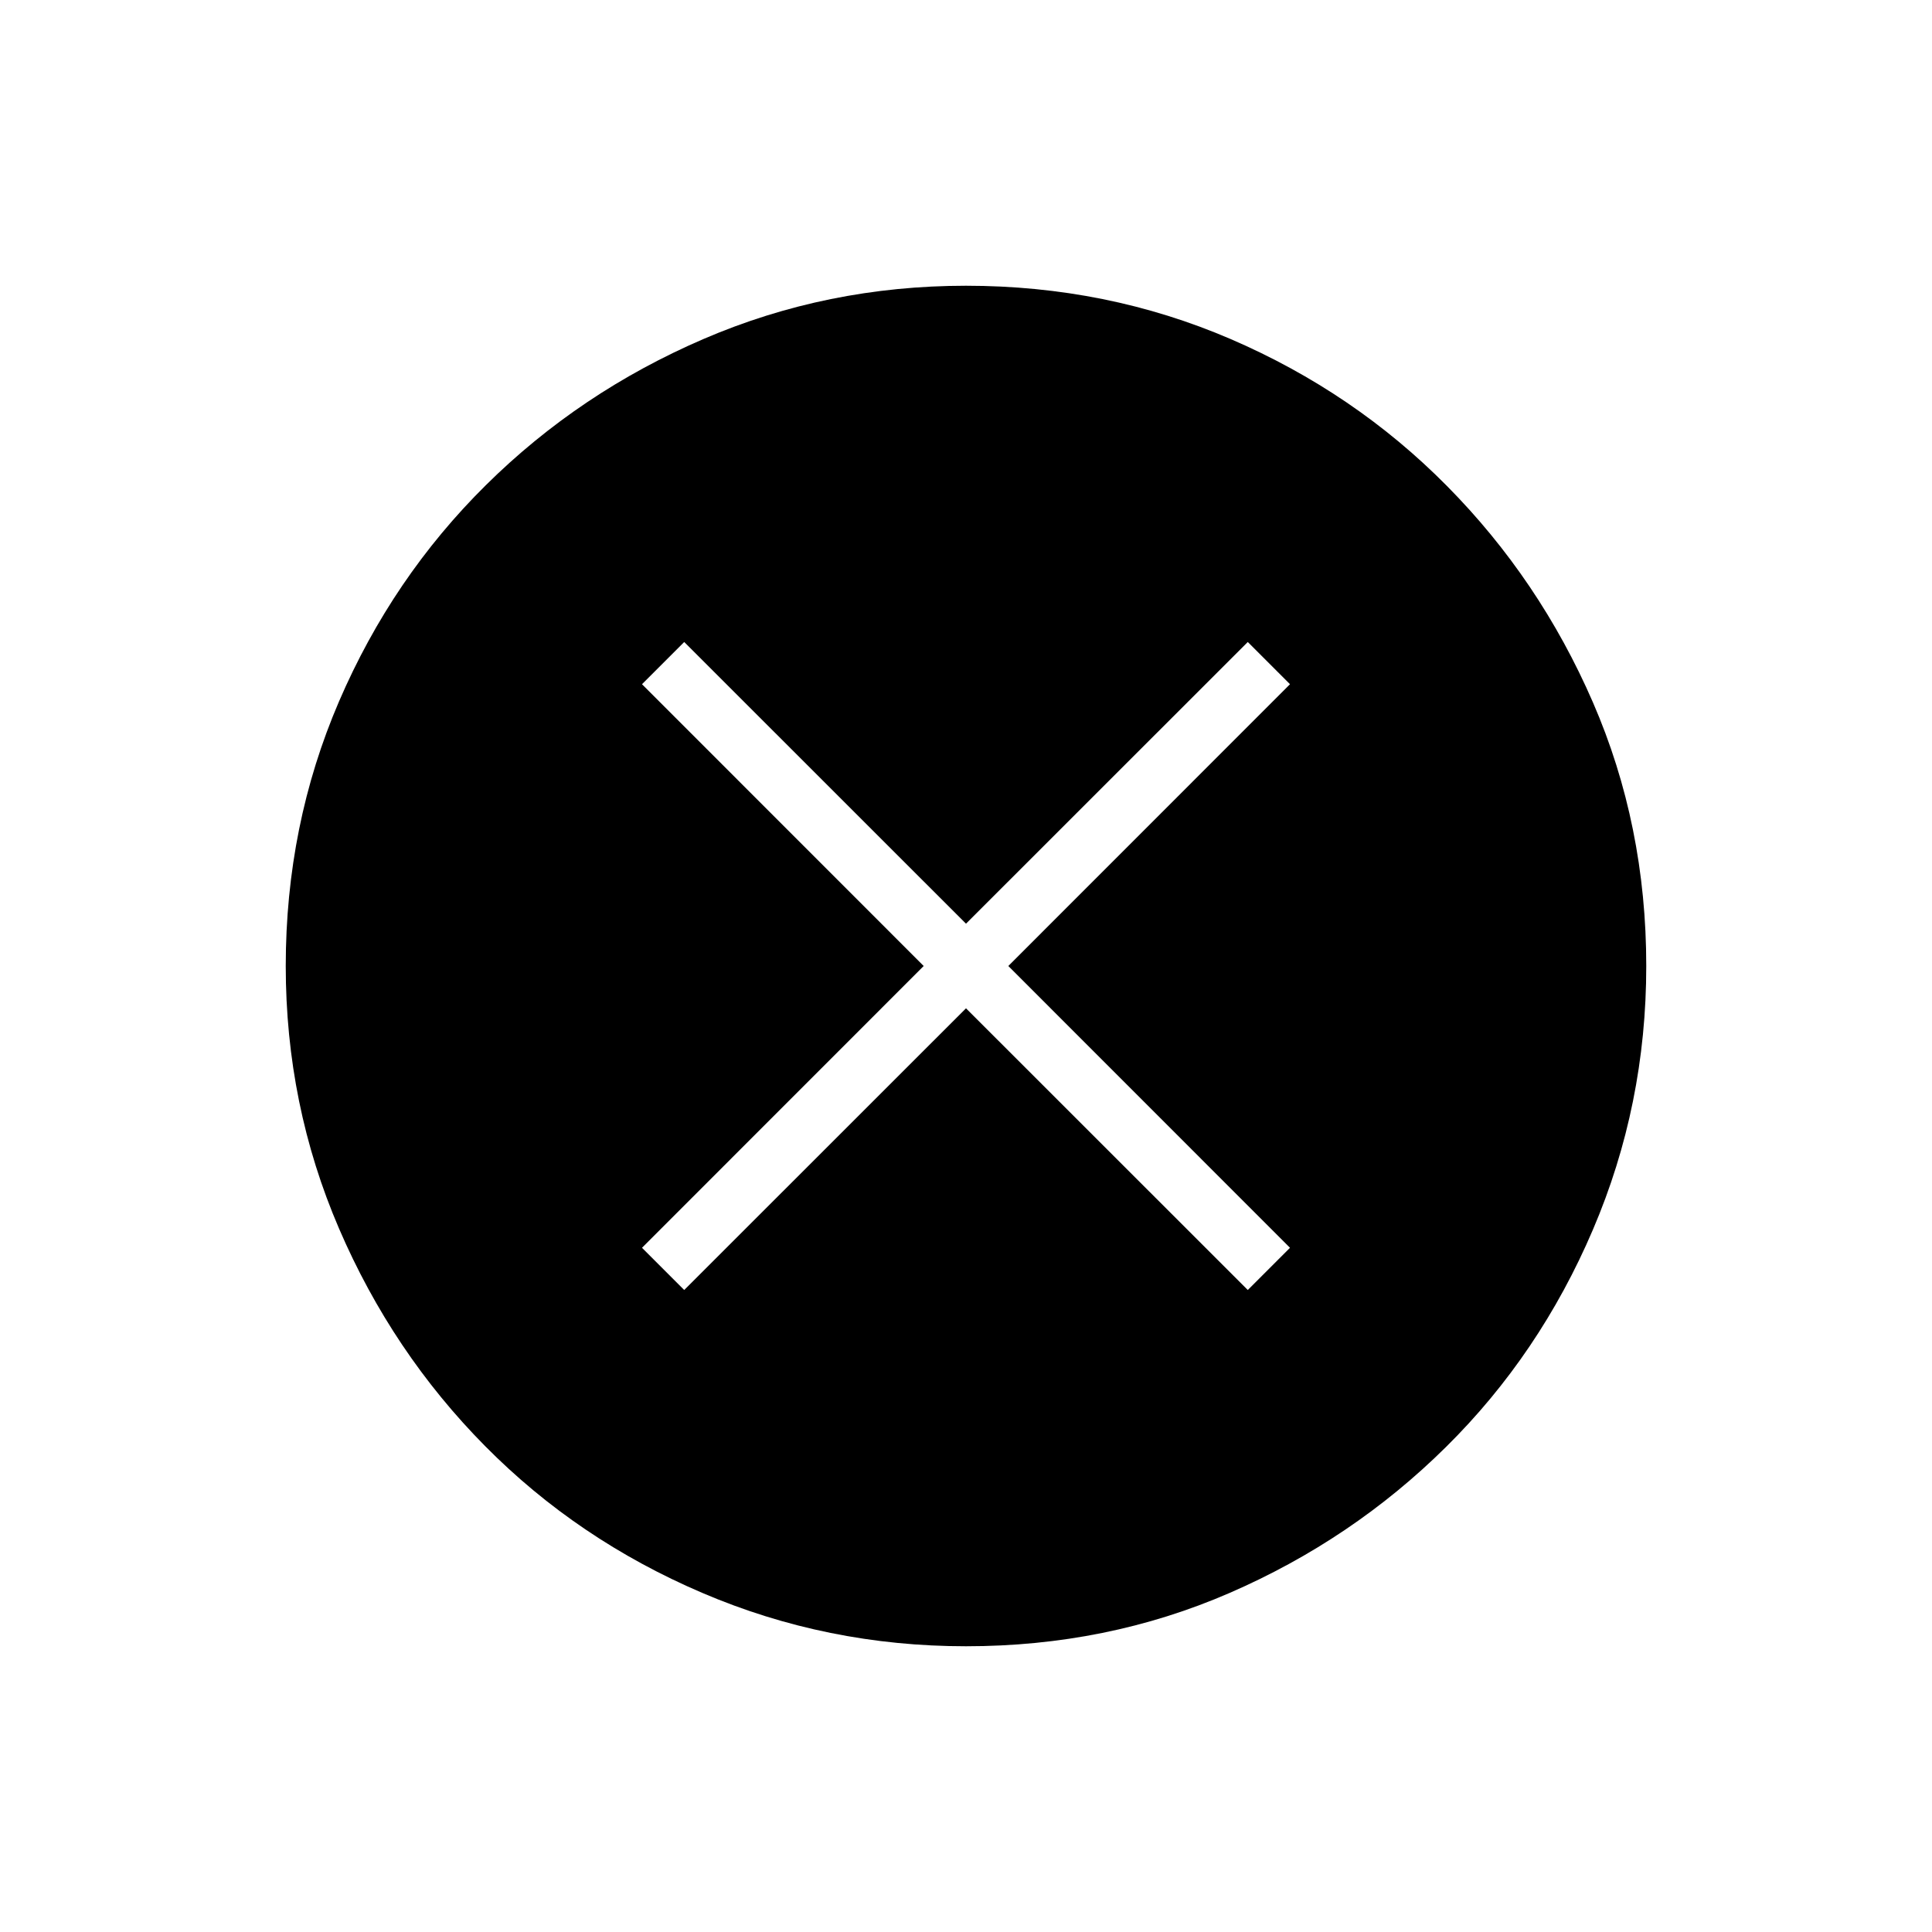 <svg xmlns="http://www.w3.org/2000/svg" height="20" width="20"><path d="M7.083 13.354 10 10.438l2.917 2.916.437-.437L10.438 10l2.916-2.917-.437-.437L10 9.562 7.083 6.646l-.437.437L9.562 10l-2.916 2.917ZM10 17.042q-1.438 0-2.729-.552-1.292-.552-2.25-1.521-.959-.969-1.511-2.25-.552-1.281-.552-2.719 0-1.458.552-2.74.552-1.281 1.521-2.239Q6 4.062 7.281 3.51 8.562 2.958 10 2.958q1.458 0 2.74.552 1.281.552 2.239 1.521.959.969 1.511 2.24.552 1.271.552 2.729 0 1.438-.552 2.729-.552 1.292-1.521 2.25-.969.959-2.24 1.511-1.271.552-2.729.552Z"/></svg>